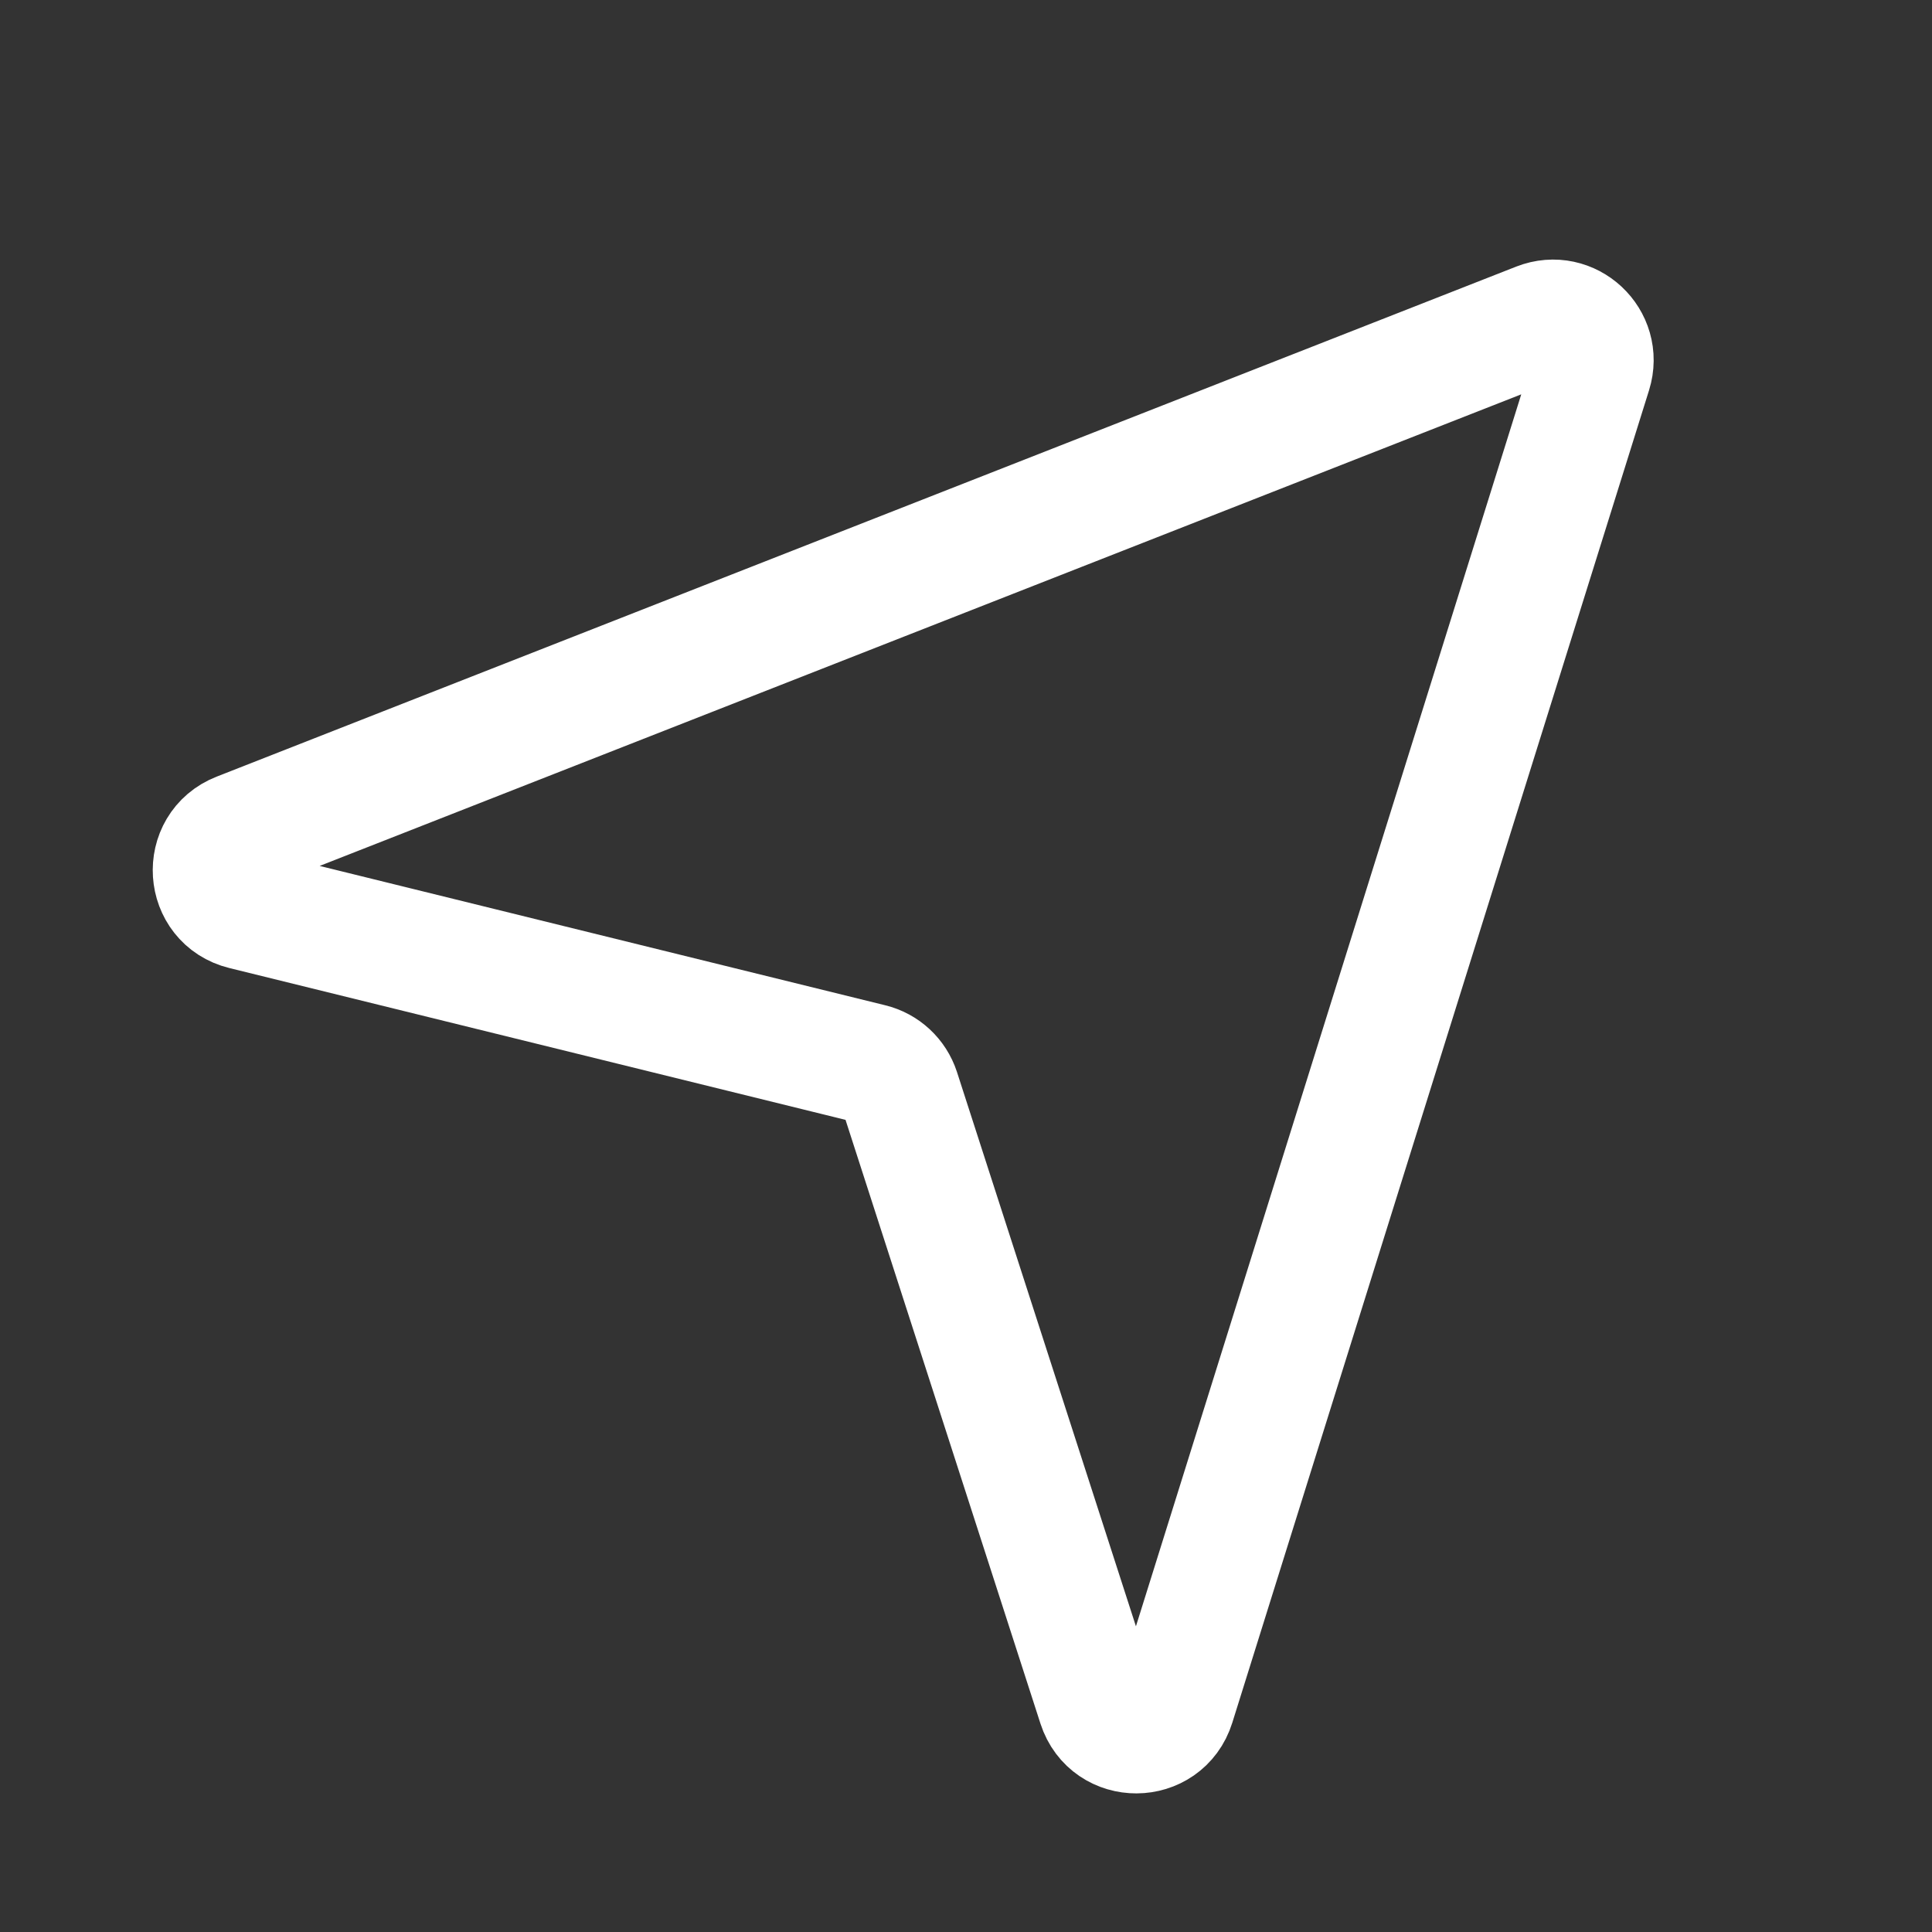 <svg width="24" height="24" viewBox="0 0 24 24" fill="none" xmlns="http://www.w3.org/2000/svg">
<rect x="0" y="0" width="24" height="24" fill="#333333" stroke="none"/>
<path d="M2.965 10.346L19.109 4.01C19.5 3.857 19.894 4.224 19.769 4.625L14.592 21.177C14.446 21.643 13.789 21.646 13.639 21.182L11.174 13.547C11.12 13.383 10.986 13.257 10.817 13.216L3.028 11.297C2.554 11.181 2.511 10.524 2.965 10.346Z" stroke="white" stroke-width="1.5" stroke-linejoin="round"/>
</svg>
